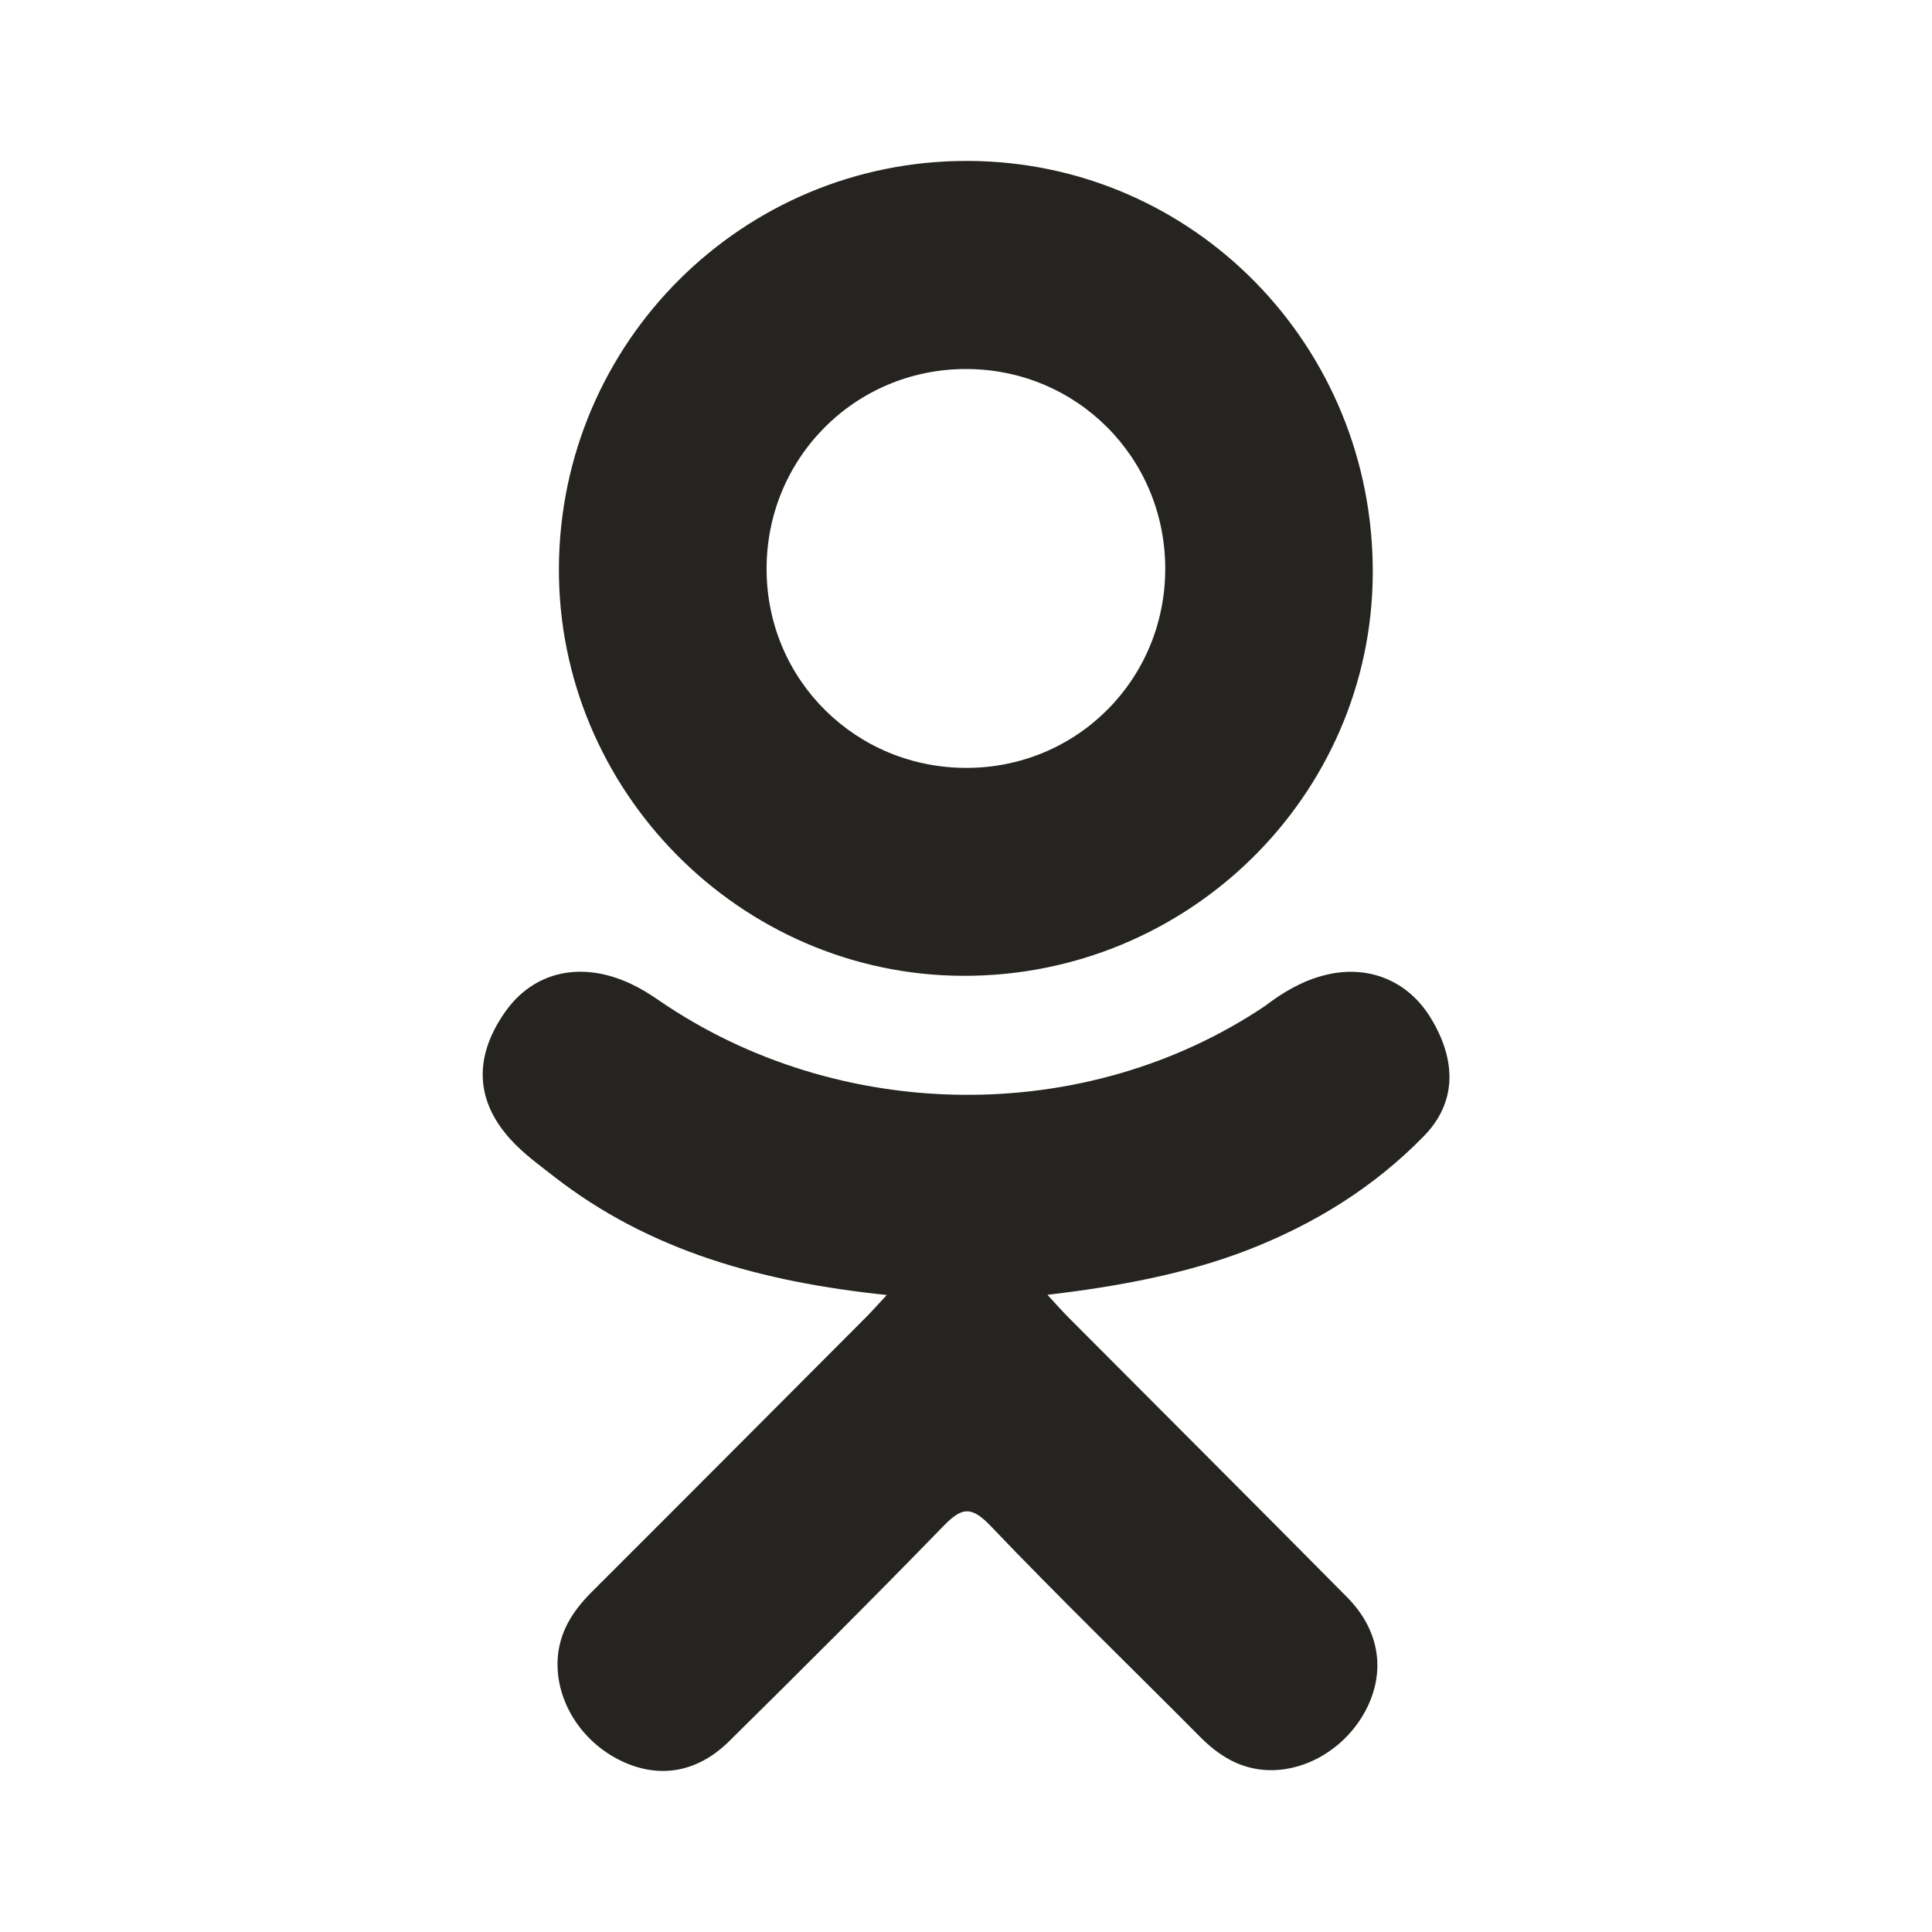 <svg width="24" height="24" viewBox="0 0 24 24" fill="none" xmlns="http://www.w3.org/2000/svg">
<path d="M11.016 16.087C9.466 15.925 8.068 15.543 6.871 14.607C6.723 14.491 6.569 14.379 6.434 14.248C5.91 13.745 5.857 13.169 6.272 12.575C6.626 12.067 7.221 11.931 7.84 12.223C7.96 12.279 8.074 12.35 8.184 12.426C10.414 13.959 13.478 14.001 15.717 12.495C15.939 12.325 16.176 12.186 16.451 12.115C16.985 11.978 17.484 12.174 17.771 12.642C18.098 13.176 18.094 13.697 17.69 14.111C17.071 14.747 16.327 15.207 15.499 15.528C14.717 15.831 13.86 15.984 13.012 16.085C13.14 16.224 13.2 16.293 13.28 16.373C14.432 17.53 15.588 18.683 16.736 19.843C17.127 20.239 17.209 20.729 16.994 21.189C16.758 21.692 16.231 22.023 15.714 21.987C15.387 21.965 15.132 21.802 14.905 21.573C14.036 20.698 13.15 19.84 12.299 18.949C12.051 18.69 11.932 18.739 11.713 18.964C10.839 19.864 9.95 20.75 9.057 21.631C8.655 22.027 8.178 22.098 7.712 21.872C7.218 21.633 6.903 21.128 6.927 20.62C6.944 20.277 7.113 20.014 7.348 19.779C8.488 18.641 9.624 17.5 10.761 16.36C10.837 16.284 10.907 16.204 11.016 16.087Z" fill="#252420"/>
<path d="M11.961 12.122C9.195 12.113 6.927 9.82 6.943 7.049C6.959 4.248 9.229 1.991 12.022 1.999C14.821 2.007 17.068 4.296 17.053 7.126C17.039 9.891 14.755 12.132 11.961 12.122ZM14.475 7.056C14.47 5.681 13.375 4.586 12.002 4.584C10.618 4.583 9.512 5.698 9.523 7.086C9.533 8.456 10.638 9.544 12.015 9.539C13.387 9.534 14.48 8.432 14.475 7.056Z" fill="#252420"/>
</svg>
